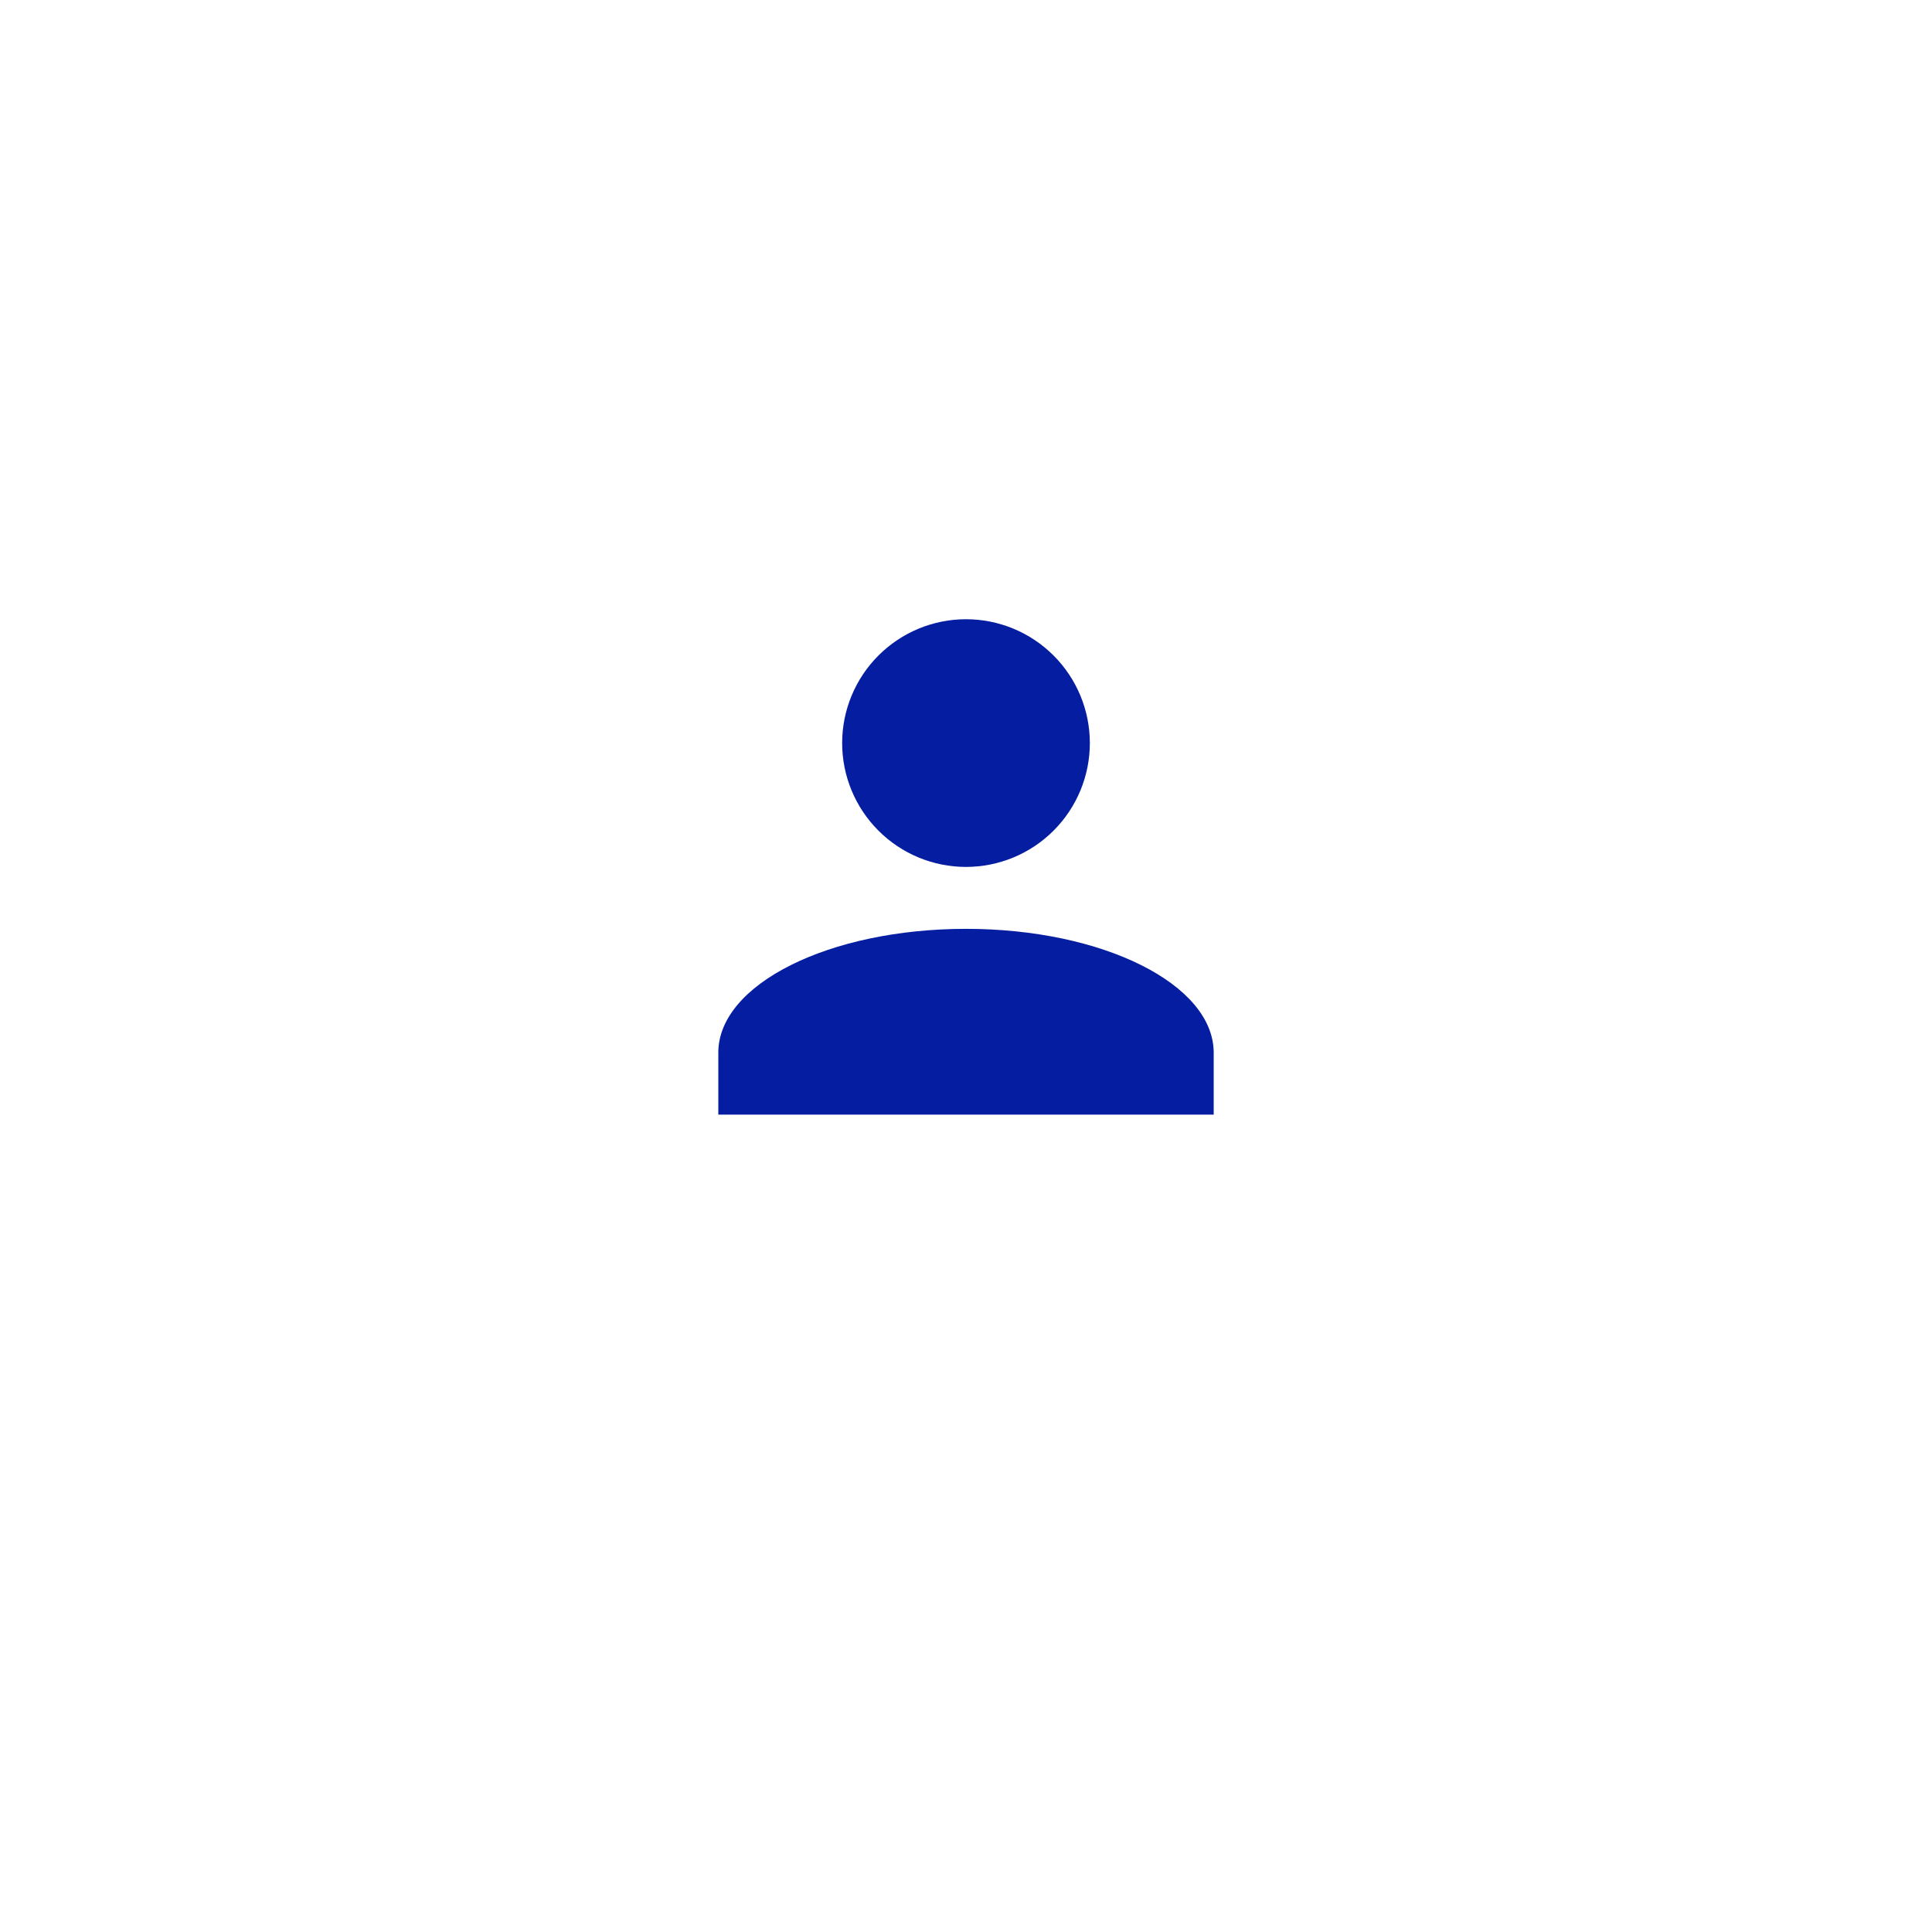 <svg width="78" height="78" viewBox="0 0 78 78" fill="none" xmlns="http://www.w3.org/2000/svg">
<g filter="url(#filter0_d_0_10)">
<circle cx="39" cy="35" r="35" fill="white"/>
</g>
<path d="M39 25C40.326 25 41.598 25.527 42.535 26.465C43.473 27.402 44 28.674 44 30C44 31.326 43.473 32.598 42.535 33.535C41.598 34.473 40.326 35 39 35C37.674 35 36.402 34.473 35.465 33.535C34.527 32.598 34 31.326 34 30C34 28.674 34.527 27.402 35.465 26.465C36.402 25.527 37.674 25 39 25ZM39 37.5C44.525 37.5 49 39.737 49 42.5V45H29V42.5C29 39.737 33.475 37.5 39 37.5Z" fill="#051DA0"/>
<defs>
<filter id="filter0_d_0_10" x="0" y="0" width="78" height="78" filterUnits="userSpaceOnUse" color-interpolation-filters="sRGB">
<feFlood flood-opacity="0" result="BackgroundImageFix"/>
<feColorMatrix in="SourceAlpha" type="matrix" values="0 0 0 0 0 0 0 0 0 0 0 0 0 0 0 0 0 0 127 0" result="hardAlpha"/>
<feOffset dy="4"/>
<feGaussianBlur stdDeviation="2"/>
<feComposite in2="hardAlpha" operator="out"/>
<feColorMatrix type="matrix" values="0 0 0 0 0 0 0 0 0 0 0 0 0 0 0 0 0 0 0.25 0"/>
<feBlend mode="normal" in2="BackgroundImageFix" result="effect1_dropShadow_0_10"/>
<feBlend mode="normal" in="SourceGraphic" in2="effect1_dropShadow_0_10" result="shape"/>
</filter>
</defs>
</svg>
